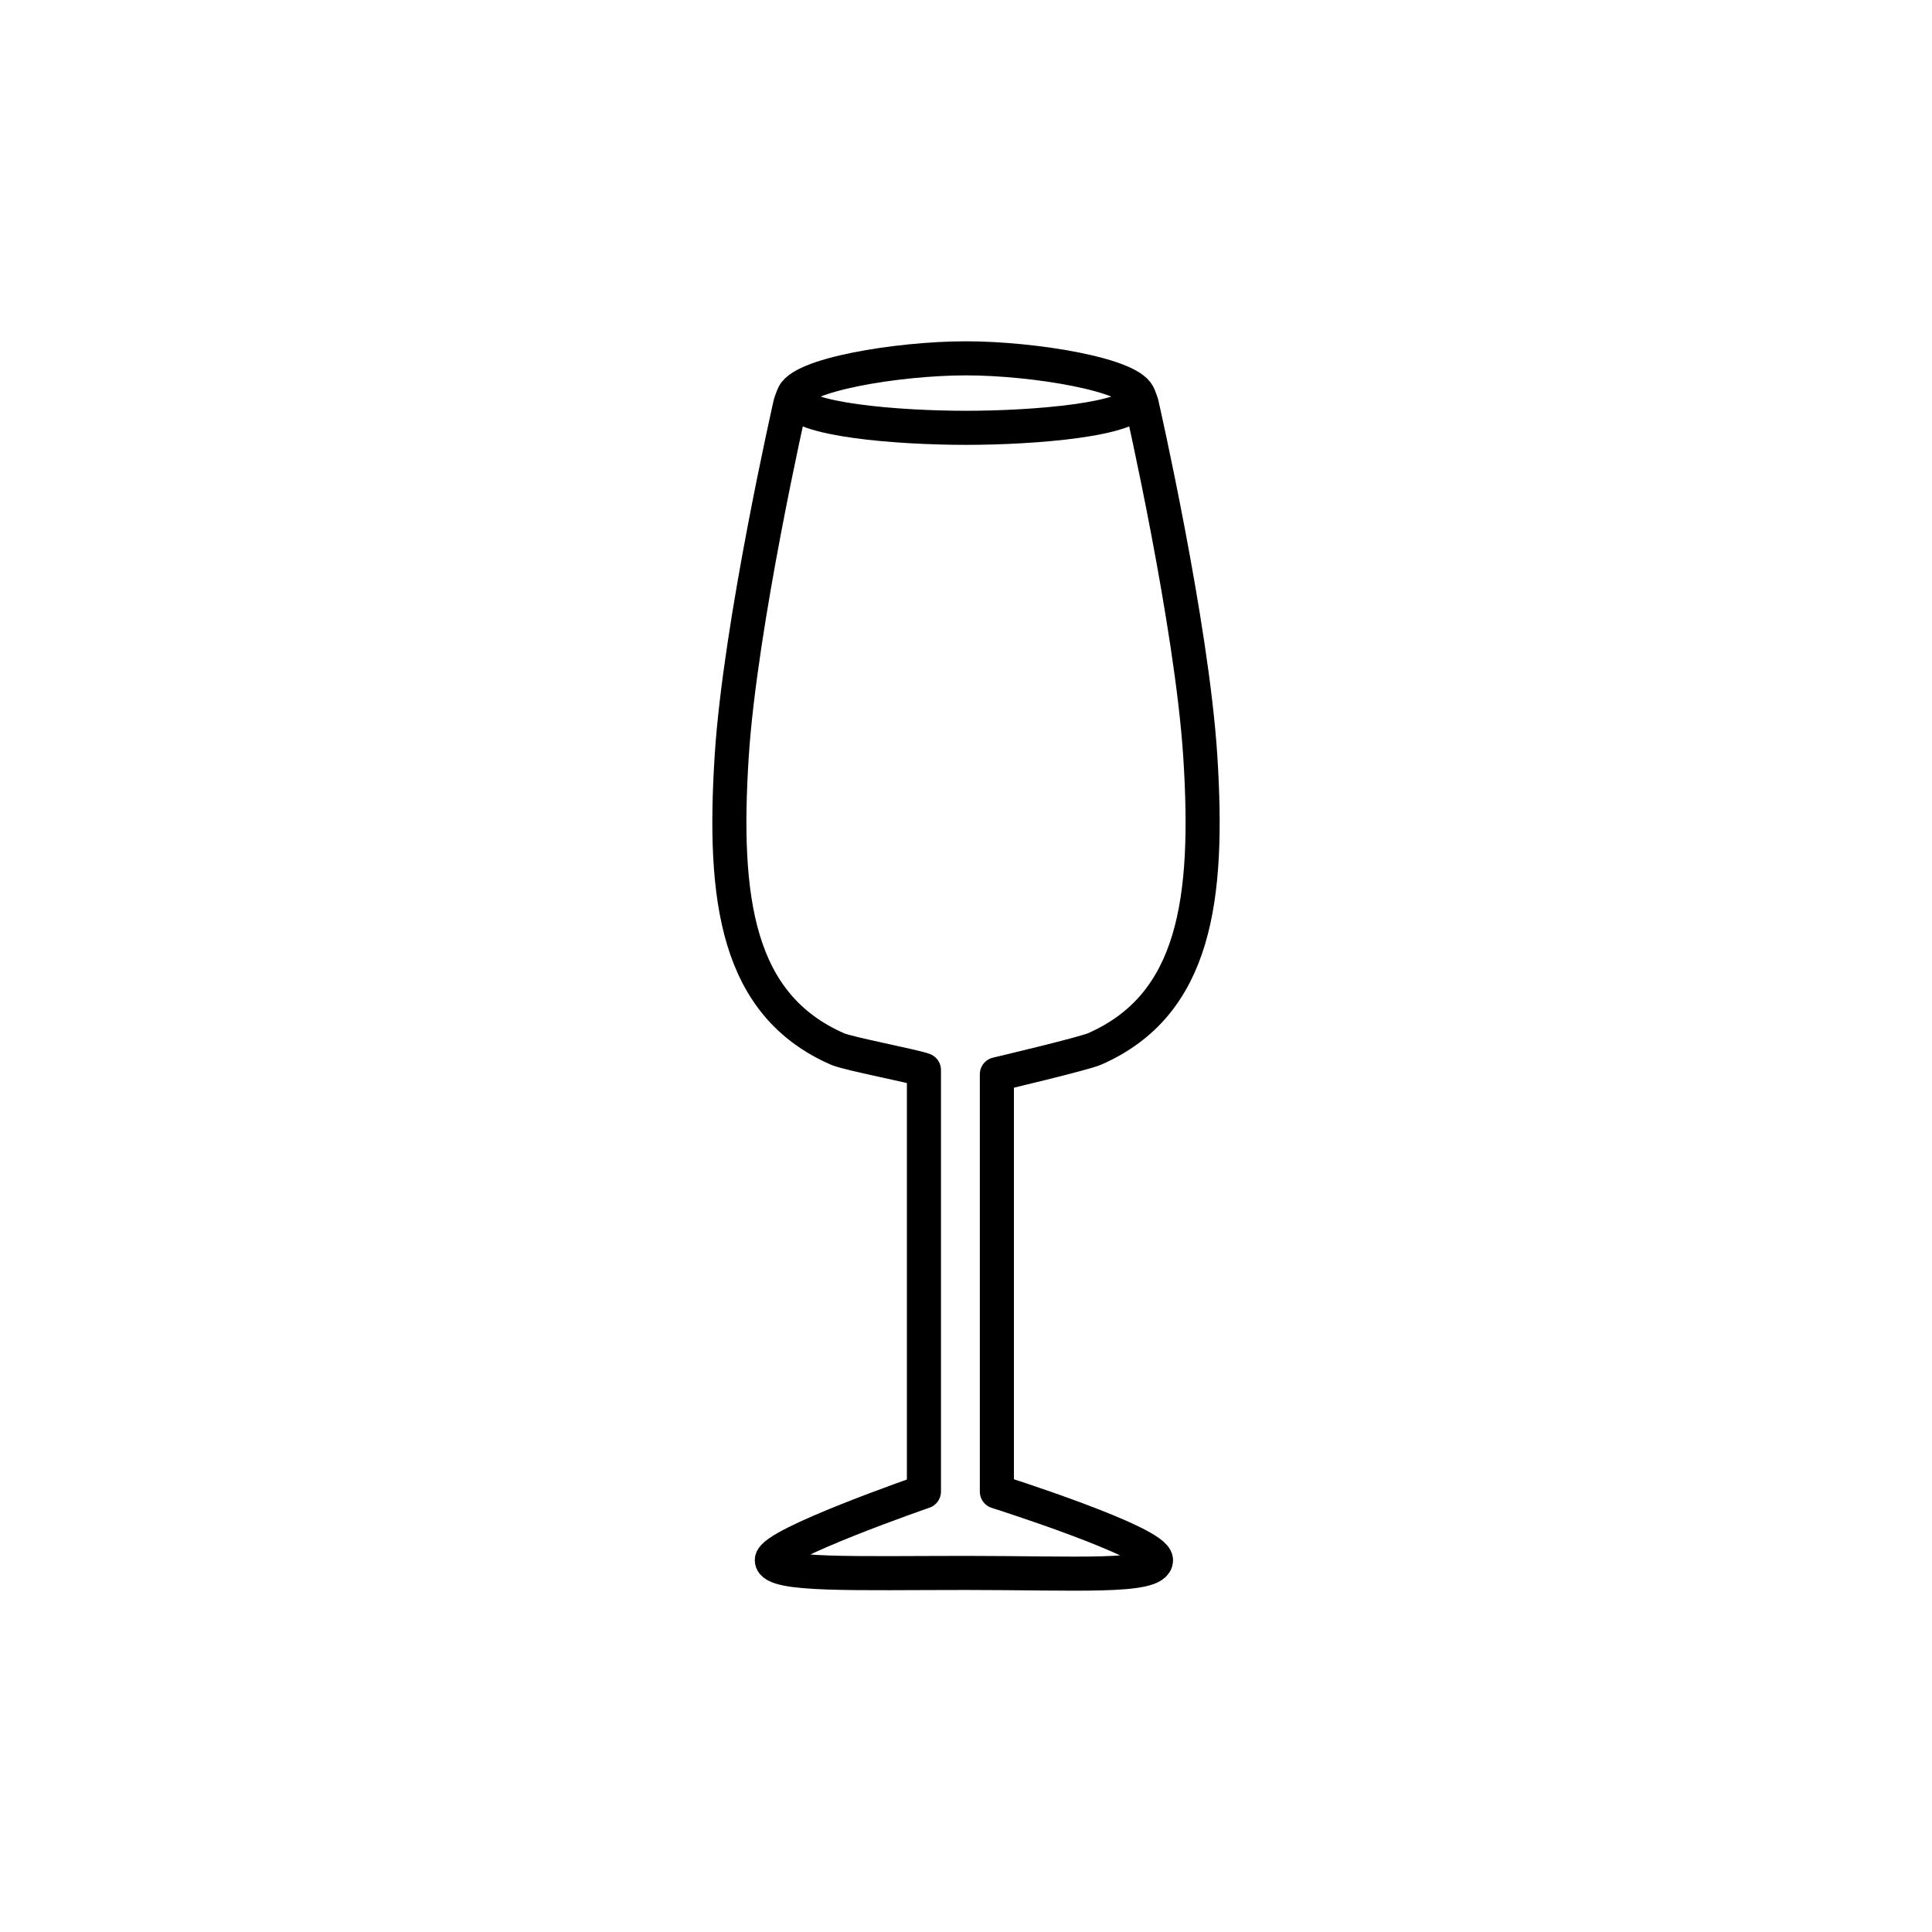 <?xml version="1.0" encoding="utf-8"?>
<!-- Generator: Adobe Illustrator 16.0.0, SVG Export Plug-In . SVG Version: 6.00 Build 0)  -->
<!DOCTYPE svg PUBLIC "-//W3C//DTD SVG 1.1//EN" "http://www.w3.org/Graphics/SVG/1.1/DTD/svg11.dtd">
<svg version="1.1" xmlns="http://www.w3.org/2000/svg" xmlns:xlink="http://www.w3.org/1999/xlink" x="0px" y="0px"
	 width="453.543px" height="453.543px" viewBox="0 0 453.543 453.543" enable-background="new 0 0 453.543 453.543"
	 xml:space="preserve">
<g id="kvadrat">
</g>
<g id="color" display="none">
	<path display="inline" opacity="0.5" fill="#FFFFFF" d="M234.019,350.166V252.18c0,0,20.357-4.798,22.971-5.947
		c23.561-10.365,26.943-34.978,24.777-68.744c-1.98-30.935-13.656-82.278-13.779-82.8c-0.109-0.472-0.33-0.893-0.619-1.25
		c0.001-0.006,0.005-0.012,0.006-0.018h0.042c-0.003-0.049-0.013-0.097-0.018-0.146c0.005-0.049,0.015-0.098,0.018-0.149h-0.043
		c-1.129-5.13-24.658-9.006-40.603-9.006c-15.952,0-39.494,3.878-40.604,9.012h-0.041c0.003,0.049,0.011,0.098,0.018,0.145
		c-0.007,0.051-0.015,0.1-0.018,0.15h0.042c0.001,0.004,0.003,0.007,0.004,0.011c-0.29,0.358-0.509,0.778-0.615,1.25
		c-0.109,0.513-11.803,51.866-13.785,82.8c-2.154,33.766,1.223,58.383,24.779,68.744c2.613,1.149,18.301,4.11,20.342,4.947v98.971
		c0,0-35.707,12.368-35.707,16.099s19.996,3,45.585,3c25.59,0,44.601,1.257,44.601-3
		C271.372,361.993,234.019,350.166,234.019,350.166z"/>
	<g id="rdeča7bela" display="inline">
	</g>
	<g display="inline">
		<g id="Livello_2_1_">
			<path fill="none" stroke="#000000" stroke-width="8" stroke-linecap="round" stroke-linejoin="round" stroke-miterlimit="10" d="
				M188.593,92.276c-1.451,0-2.719,0.999-3.035,2.413c-0.109,0.513-11.803,51.866-13.785,82.8
				c-2.154,33.766,1.223,58.383,24.779,68.744c2.613,1.149,18.301,4.11,20.342,4.947v98.971c0,0-35.707,12.368-35.707,16.099
				s19.996,3,45.585,3c25.59,0,44.601,1.257,44.601-3c0-4.257-37.354-16.084-37.354-16.084V252.18c0,0,20.357-4.798,22.971-5.947
				c23.561-10.365,26.943-34.978,24.777-68.744c-1.98-30.935-13.656-82.278-13.779-82.8c-0.326-1.414-1.584-2.413-3.029-2.413"/>
		</g>
		<path fill="none" stroke="#000000" stroke-width="8" stroke-linecap="round" stroke-linejoin="round" stroke-miterlimit="10" d="
			M267.399,93.275c0.005-0.049,0.015-0.098,0.018-0.149h-0.043c-1.129-5.13-24.658-9.006-40.603-9.006
			c-15.952,0-39.494,3.878-40.604,9.012h-0.041c0.003,0.049,0.011,0.098,0.018,0.145c-0.007,0.051-0.015,0.1-0.018,0.15h0.042
			c1.131,5.13,24.659,7.006,40.603,7.006c15.952,0,39.495-1.877,40.604-7.013h0.042C267.414,93.372,267.404,93.324,267.399,93.275z"
			/>
	</g>
</g>
<g id="cb">
	<path opacity="0.5" fill="none" d="M234.019,350.166V252.18c0,0,20.357-4.798,22.971-5.947
		c23.561-10.365,26.943-34.978,24.777-68.744c-1.98-30.935-13.656-82.278-13.779-82.8c-0.109-0.472-0.33-0.893-0.619-1.25
		c0.001-0.006,0.005-0.012,0.006-0.018h0.042c-0.003-0.049-0.013-0.097-0.018-0.146c0.005-0.049,0.015-0.098,0.018-0.149h-0.043
		c-1.129-5.13-24.658-9.006-40.603-9.006c-15.952,0-39.494,3.878-40.604,9.012h-0.041c0.003,0.049,0.011,0.098,0.018,0.145
		c-0.007,0.051-0.015,0.1-0.018,0.15h0.042c0.001,0.004,0.003,0.007,0.004,0.011c-0.29,0.358-0.509,0.778-0.615,1.25
		c-0.109,0.513-11.803,51.866-13.785,82.8c-2.154,33.766,1.223,58.383,24.779,68.744c2.613,1.149,18.301,4.11,20.342,4.947v98.971
		c0,0-35.707,12.368-35.707,16.099s19.996,3,45.585,3c25.59,0,44.601,1.257,44.601-3
		C271.372,361.993,234.019,350.166,234.019,350.166z"/>
	<g id="rdeča7bela_copy">
	</g>
	<g>
		<g id="Livello_2_4_">
			<path fill="none" stroke="#000000" stroke-width="8" stroke-linecap="round" stroke-linejoin="round" stroke-miterlimit="10" d="
				M188.593,92.276c-1.451,0-2.719,0.999-3.035,2.413c-0.109,0.513-11.803,51.866-13.785,82.8
				c-2.154,33.766,1.223,58.383,24.779,68.744c2.613,1.149,18.301,4.11,20.342,4.947v98.971c0,0-35.707,12.368-35.707,16.099
				s19.996,3,45.585,3c25.59,0,44.601,1.257,44.601-3c0-4.257-37.354-16.084-37.354-16.084V252.18c0,0,20.357-4.798,22.971-5.947
				c23.561-10.365,26.943-34.978,24.777-68.744c-1.98-30.935-13.656-82.278-13.779-82.8c-0.326-1.414-1.584-2.413-3.029-2.413"/>
		</g>
		<path fill="none" stroke="#000000" stroke-width="8" stroke-linecap="round" stroke-linejoin="round" stroke-miterlimit="10" d="
			M267.399,93.275c0.005-0.049,0.015-0.098,0.018-0.149h-0.043c-1.129-5.13-24.658-9.006-40.603-9.006
			c-15.952,0-39.494,3.878-40.604,9.012h-0.041c0.003,0.049,0.011,0.098,0.018,0.145c-0.007,0.051-0.015,0.1-0.018,0.15h0.042
			c1.131,5.13,24.659,7.006,40.603,7.006c15.952,0,39.495-1.877,40.604-7.013h0.042C267.414,93.372,267.404,93.324,267.399,93.275z"
			/>
	</g>
</g>
<g id="pivot">
	<circle fill="none" cx="224.145" cy="368.971" r="14.133"/>
</g>
</svg>
